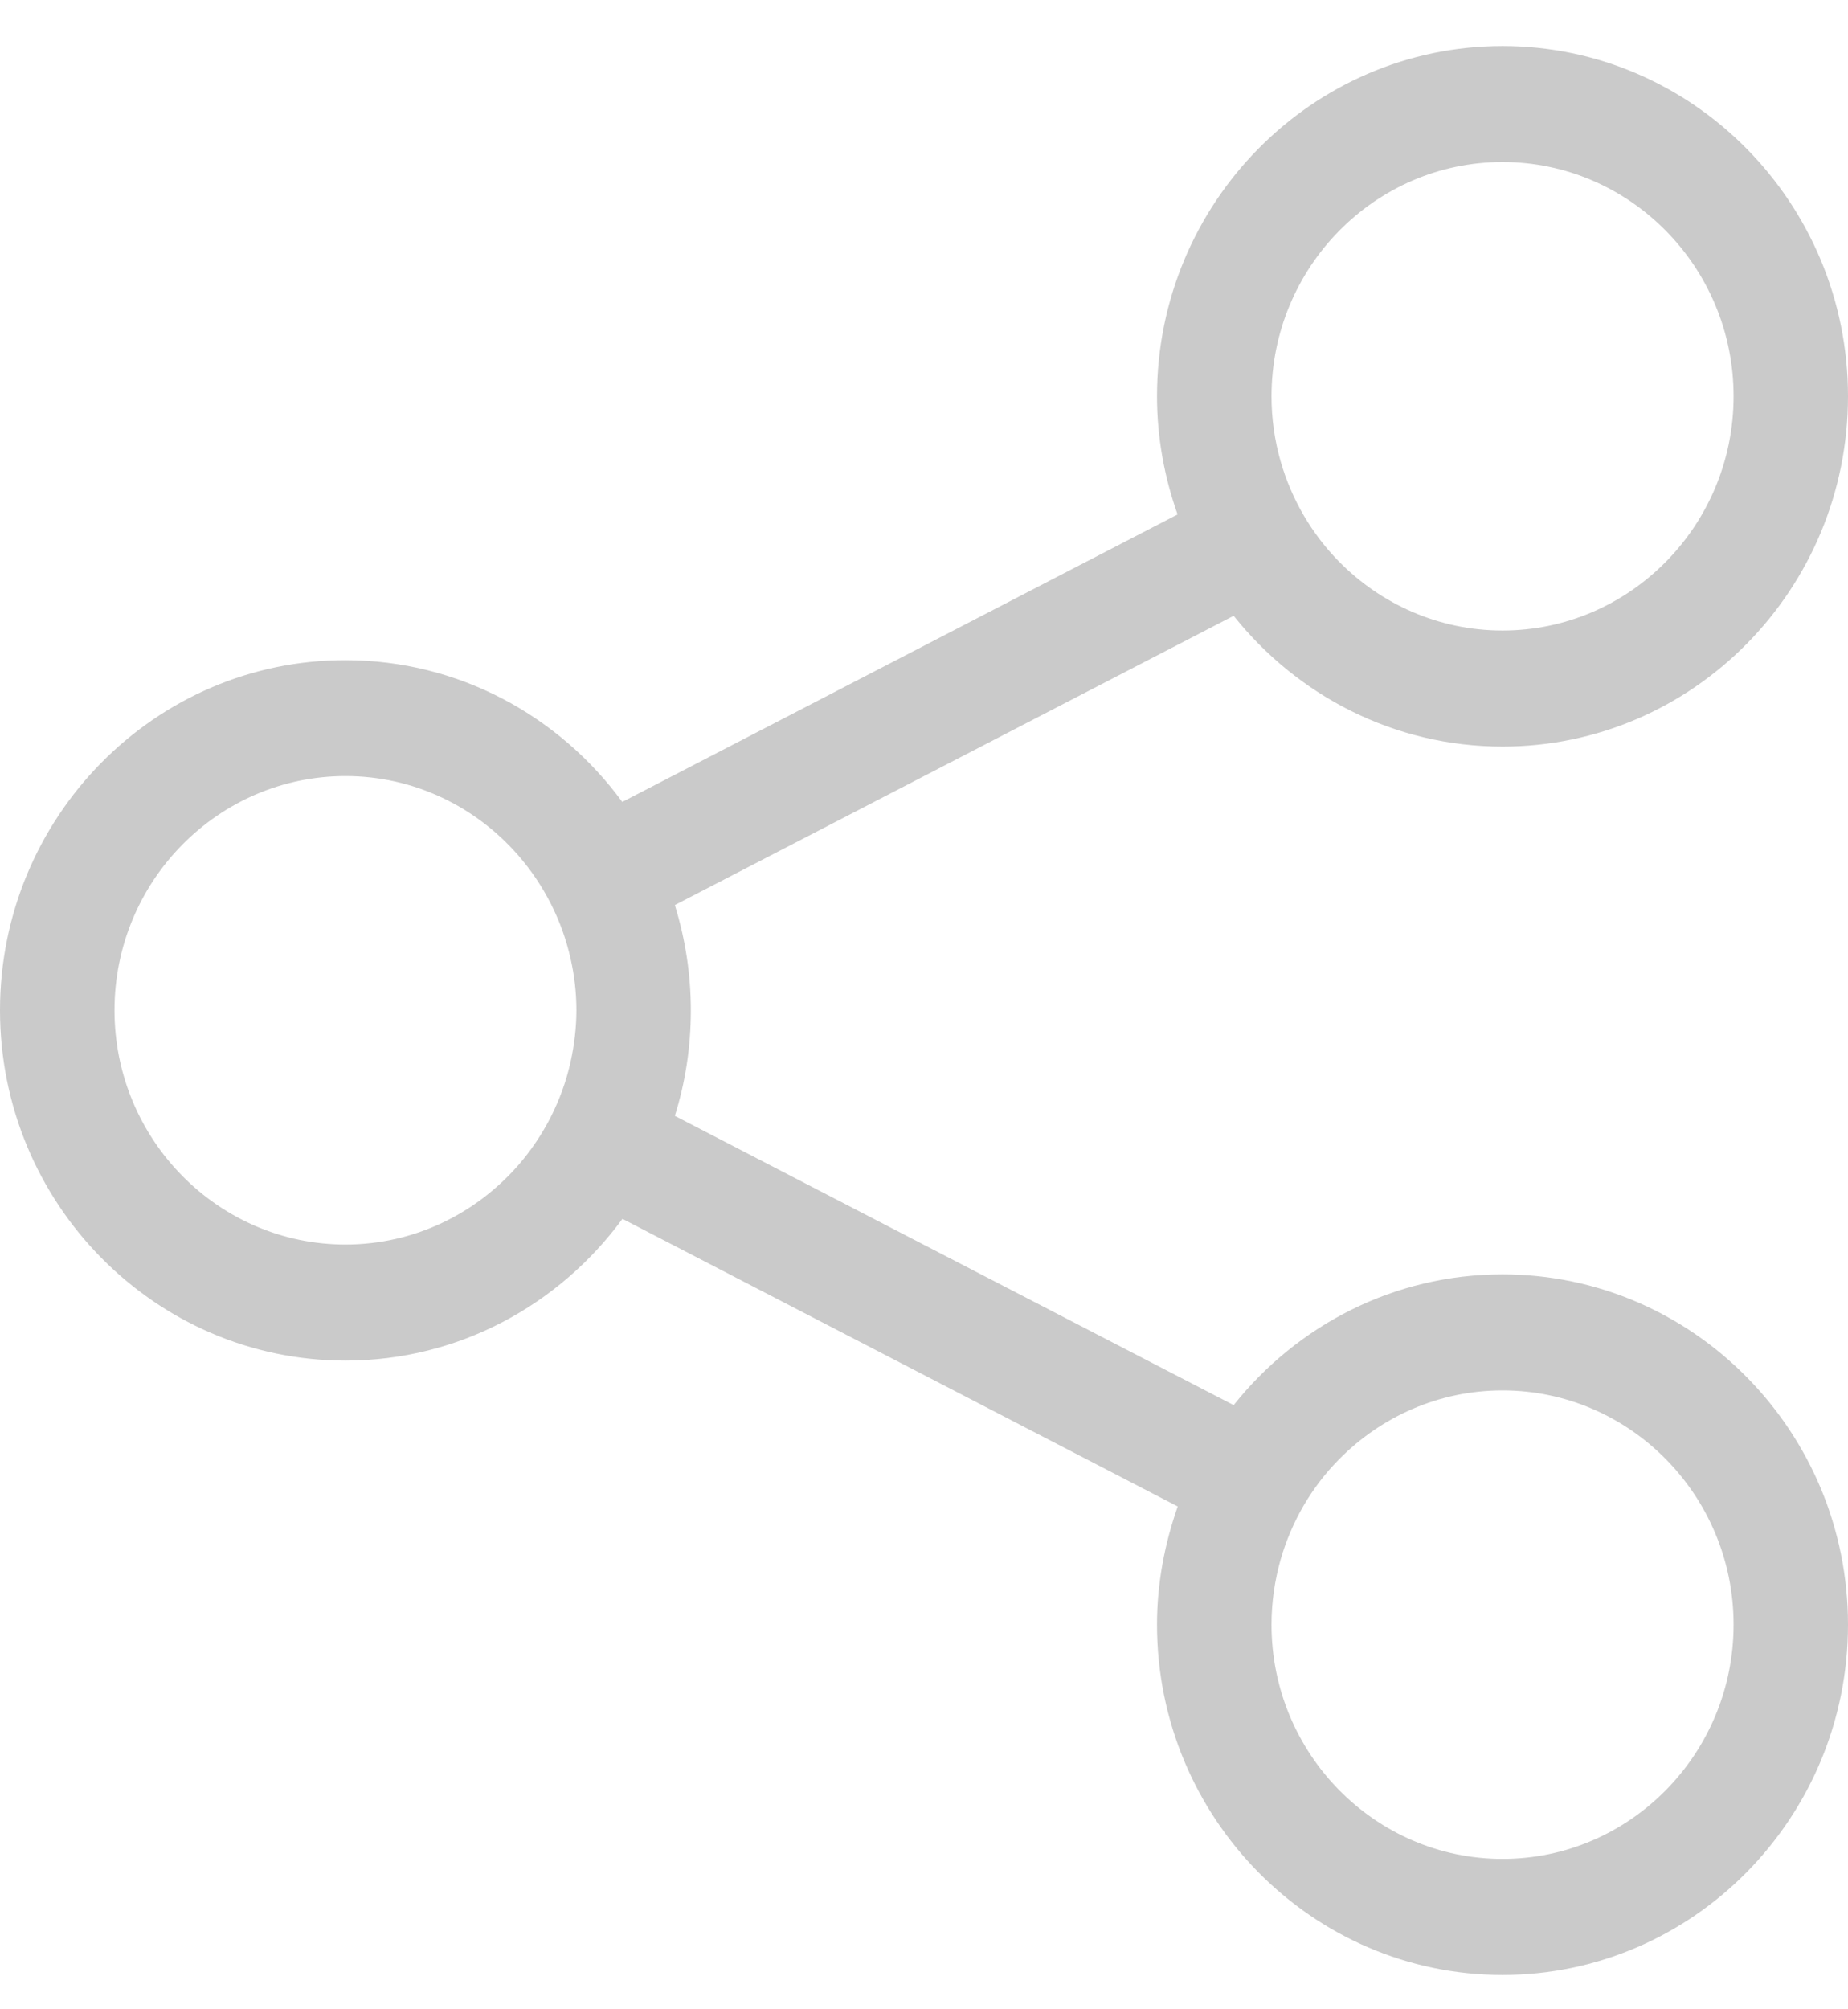 <svg width="23" height="25" viewBox="0 0 23 25" fill="none" xmlns="http://www.w3.org/2000/svg">
<g clip-path="url(#clip0_322_2)">
<path d="M18.7 15.856C17.349 15.856 16.144 16.491 15.354 17.483L8.399 13.884C8.529 13.47 8.598 13.03 8.598 12.573C8.598 12.115 8.527 11.675 8.399 11.261L15.354 7.662C16.144 8.652 17.349 9.289 18.7 9.289C21.071 9.289 23 7.334 23 4.931C23 2.528 21.071 0.573 18.7 0.573C16.329 0.573 14.4 2.528 14.4 4.931C14.4 5.446 14.493 5.941 14.656 6.401L7.745 9.978C6.962 8.909 5.71 8.214 4.298 8.214C1.929 8.212 0 10.168 0 12.57C0 14.973 1.929 16.929 4.3 16.929C5.712 16.929 6.962 16.234 7.747 15.165L14.658 18.744C14.496 19.204 14.4 19.699 14.4 20.214C14.4 22.617 16.329 24.573 18.7 24.573C21.071 24.573 23 22.617 23 20.214C23 17.811 21.071 15.856 18.7 15.856ZM15.825 4.931C15.825 3.324 17.115 2.016 18.7 2.016C20.285 2.016 21.576 3.324 21.576 4.931C21.576 6.538 20.285 7.845 18.7 7.845C17.904 7.845 17.184 7.515 16.663 6.985C16.327 6.643 16.075 6.216 15.938 5.739C15.865 5.484 15.825 5.213 15.825 4.933V4.931ZM4.3 15.485C2.715 15.485 1.425 14.177 1.425 12.57C1.425 10.964 2.715 9.656 4.3 9.656C5.157 9.656 5.926 10.04 6.453 10.646C6.766 11.007 6.994 11.446 7.102 11.931C7.149 12.137 7.174 12.352 7.174 12.57C7.174 12.789 7.147 13.004 7.102 13.21C6.994 13.695 6.766 14.134 6.453 14.495C5.926 15.099 5.157 15.485 4.3 15.485ZM18.7 23.129C17.115 23.129 15.825 21.821 15.825 20.214C15.825 19.934 15.865 19.664 15.938 19.406C16.075 18.929 16.325 18.502 16.663 18.16C17.184 17.63 17.904 17.3 18.7 17.3C20.285 17.3 21.576 18.608 21.576 20.214C21.576 21.821 20.285 23.129 18.7 23.129Z" fill="#CACACA"/>
</g>
<defs>
<clipPath id="clip0_322_2">
<rect width="23" height="24" fill="white" transform="translate(0 0.573)"/>
</clipPath>
</defs>
</svg>
